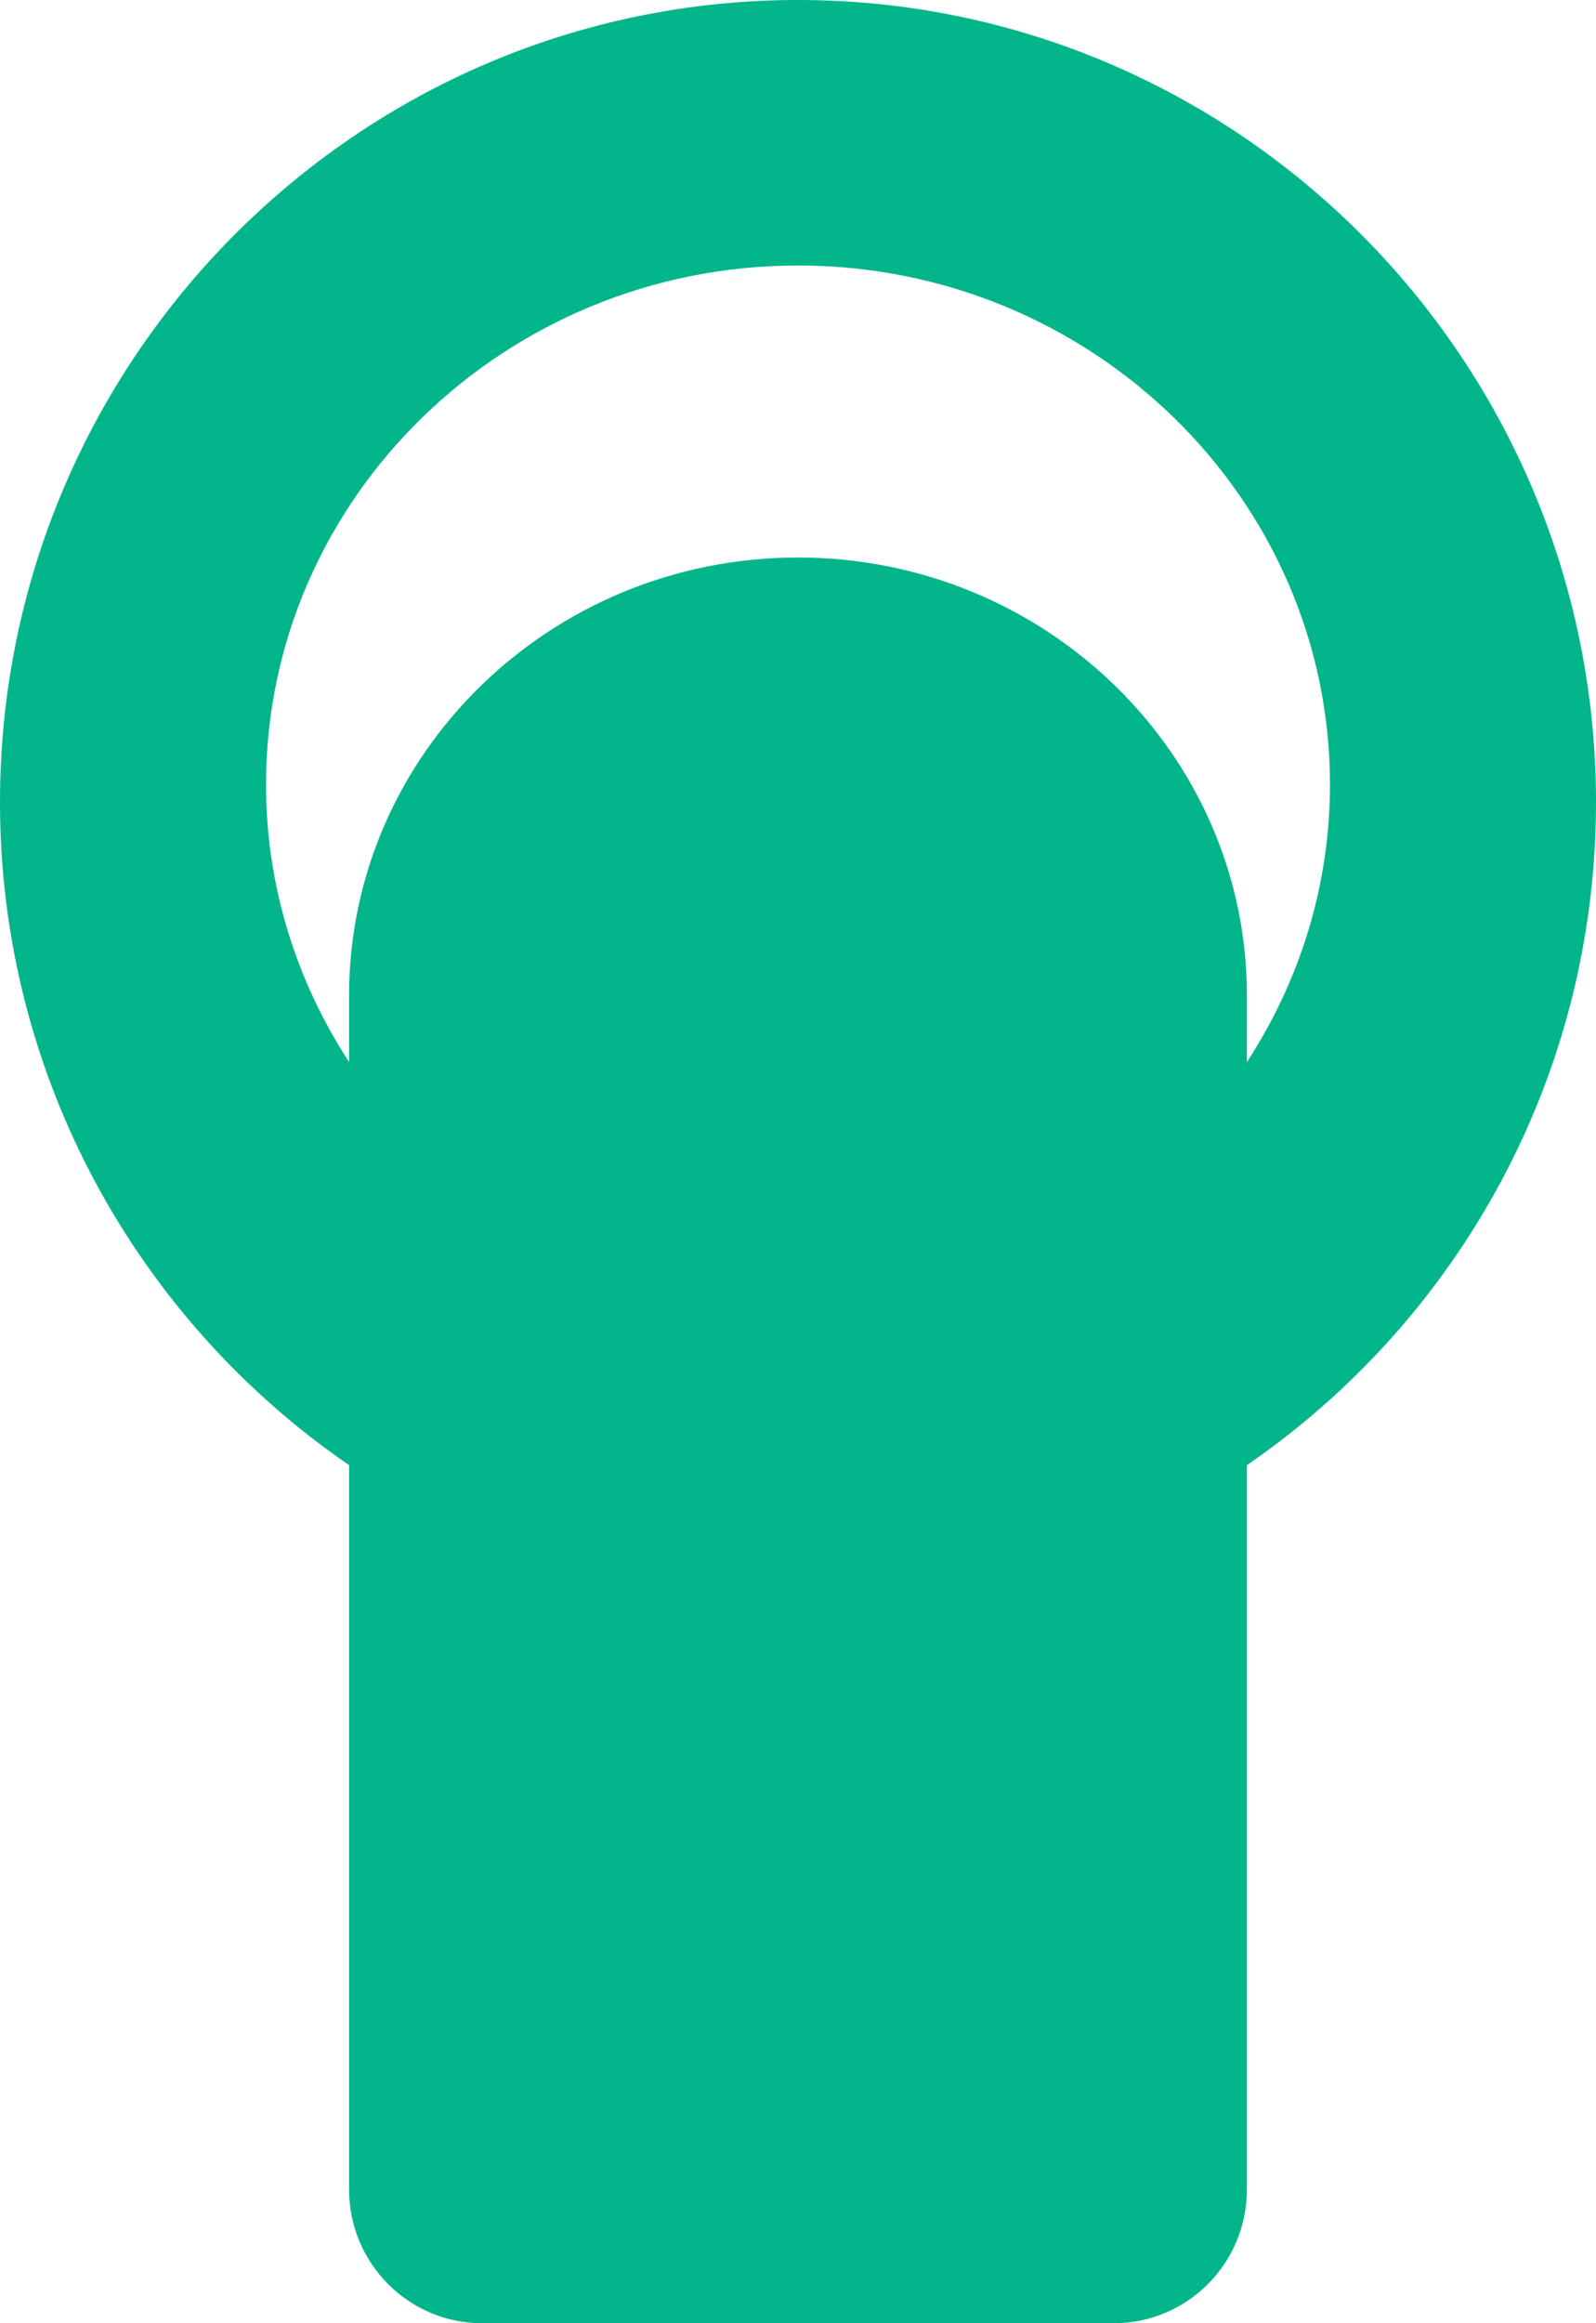 <?xml version="1.0" encoding="UTF-8" standalone="no"?>
<svg width="22px" height="32px" viewBox="0 0 22 32" version="1.1" xmlns="http://www.w3.org/2000/svg" xmlns:xlink="http://www.w3.org/1999/xlink">
    <!-- Generator: Sketch 43.2 (39069) - http://www.bohemiancoding.com/sketch -->
    <title>touch</title>
    <desc>Created with Sketch.</desc>
    <defs></defs>
    <g id="Page-1" stroke="none" stroke-width="1" fill="none" fill-rule="evenodd">
        <g id="homepage" transform="translate(-781, -75)" fill="#03B58B">
            <g id="nav-bar">
                <g id="touch" transform="translate(781, 75)">
                    <g id="Fill-1">
                        <path d="M17.188,14.629 L17.188,13.712 C17.188,10.385 14.412,7.679 11,7.679 C7.588,7.679 4.812,10.385 4.812,13.712 L4.812,14.629 C4.091,13.522 3.667,12.213 3.667,10.807 C3.667,6.865 6.957,3.657 11,3.657 C15.043,3.657 18.333,6.865 18.333,10.807 C18.333,12.213 17.909,13.522 17.188,14.629 M22,11.05 C22,4.957 17.065,0 11,0 C4.935,0 0,4.957 0,11.05 C0,14.84 1.91,18.19 4.812,20.181 L4.812,30.158 C4.812,31.175 5.633,32 6.646,32 L15.354,32 C16.367,32 17.188,31.175 17.188,30.158 L17.188,20.181 C20.09,18.19 22,14.84 22,11.05"></path>
                    </g>
                </g>
            </g>
        </g>
    </g>
</svg>